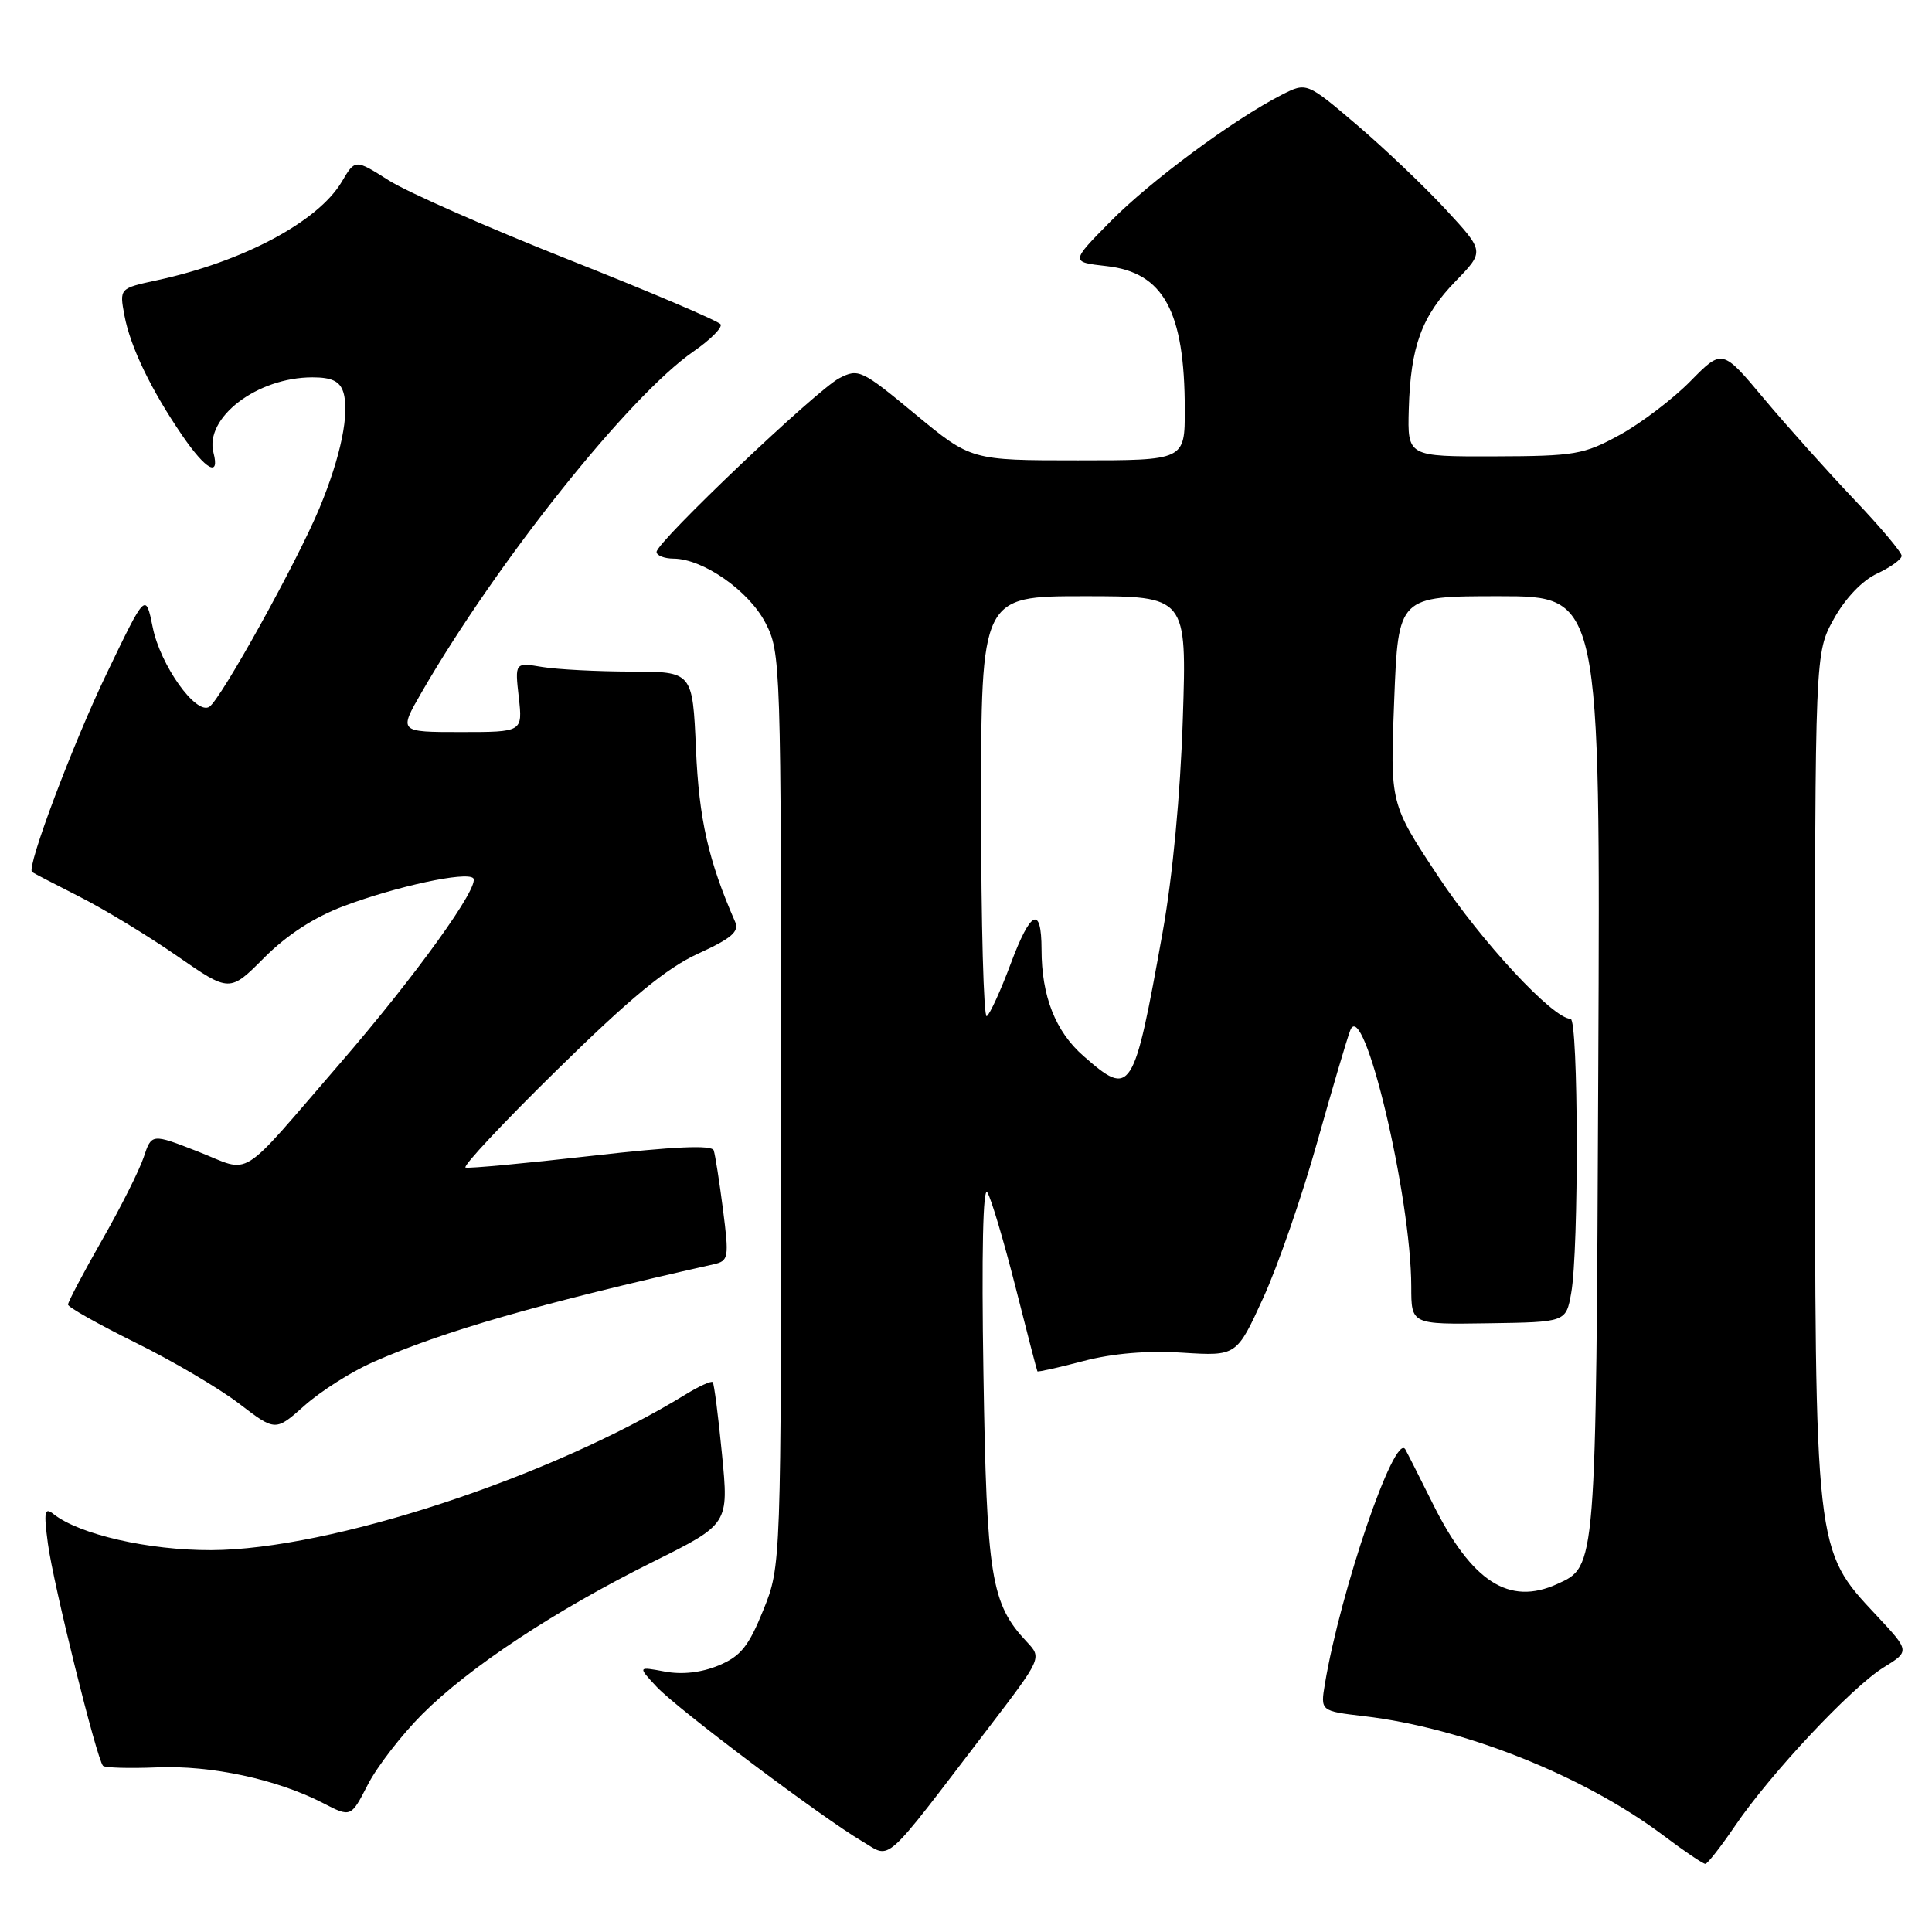 <?xml version="1.0" encoding="UTF-8" standalone="no"?>
<!DOCTYPE svg PUBLIC "-//W3C//DTD SVG 1.1//EN" "http://www.w3.org/Graphics/SVG/1.1/DTD/svg11.dtd" >
<svg xmlns="http://www.w3.org/2000/svg" xmlns:xlink="http://www.w3.org/1999/xlink" version="1.1" viewBox="0 0 256 256">
 <g >
 <path fill="currentColor"
d=" M 229.91 241.93 C 234.57 235.05 245.34 223.57 249.58 220.95 C 253.08 218.79 253.08 218.79 248.60 214.00 C 240.45 205.29 240.50 205.75 240.50 142.00 C 240.50 86.50 240.50 86.50 243.00 82.00 C 244.52 79.26 246.77 76.91 248.73 76.00 C 250.50 75.17 251.97 74.12 251.98 73.65 C 251.99 73.19 249.15 69.81 245.66 66.15 C 242.18 62.49 236.82 56.51 233.76 52.86 C 228.21 46.22 228.21 46.22 223.99 50.51 C 221.67 52.87 217.46 56.07 214.64 57.62 C 209.86 60.24 208.69 60.44 198.00 60.47 C 186.50 60.50 186.50 60.50 186.67 54.24 C 186.91 45.89 188.37 41.89 192.91 37.22 C 196.70 33.31 196.70 33.31 191.60 27.79 C 188.79 24.75 183.49 19.70 179.82 16.57 C 173.14 10.88 173.14 10.88 169.82 12.57 C 163.45 15.83 152.46 23.96 147.17 29.32 C 141.84 34.72 141.84 34.72 146.63 35.26 C 154.18 36.11 156.98 41.24 156.99 54.25 C 157.00 61.00 157.00 61.00 142.84 61.00 C 128.67 61.00 128.67 61.00 121.26 54.87 C 114.15 48.98 113.75 48.80 111.20 50.12 C 108.16 51.71 87.00 71.82 87.00 73.13 C 87.00 73.61 88.01 74.01 89.25 74.02 C 93.15 74.04 99.20 78.26 101.41 82.50 C 103.46 86.43 103.50 87.59 103.50 147.00 C 103.50 207.50 103.50 207.50 101.14 213.35 C 99.20 218.15 98.15 219.46 95.23 220.68 C 92.94 221.63 90.40 221.92 88.09 221.49 C 84.50 220.82 84.50 220.82 87.00 223.50 C 89.72 226.42 108.88 240.82 114.30 244.02 C 118.16 246.29 116.80 247.51 130.87 229.10 C 138.06 219.69 138.06 219.69 136.08 217.58 C 131.30 212.50 130.74 209.01 130.31 182.00 C 130.05 166.07 130.25 157.06 130.83 158.00 C 131.34 158.82 133.01 164.45 134.55 170.50 C 136.08 176.55 137.39 181.59 137.46 181.71 C 137.53 181.82 140.27 181.21 143.54 180.35 C 147.42 179.33 152.00 178.94 156.68 179.24 C 163.86 179.69 163.86 179.69 167.38 171.99 C 169.32 167.76 172.53 158.49 174.52 151.40 C 176.52 144.30 178.49 137.61 178.92 136.52 C 180.67 132.00 186.99 158.57 187.00 170.50 C 187.00 175.50 187.00 175.50 197.25 175.34 C 207.50 175.19 207.50 175.19 208.19 171.34 C 209.22 165.66 209.15 135.00 208.11 135.00 C 205.79 135.00 196.32 124.81 190.58 116.14 C 184.19 106.50 184.19 106.50 184.74 92.75 C 185.28 79.00 185.28 79.00 198.67 79.00 C 212.06 79.00 212.06 79.00 211.78 141.25 C 211.48 208.13 211.53 207.53 206.34 209.89 C 199.96 212.80 195.01 209.60 189.86 199.26 C 188.01 195.54 186.36 192.29 186.20 192.03 C 184.78 189.84 177.62 210.79 175.56 223.11 C 174.96 226.72 174.96 226.72 180.73 227.40 C 193.94 228.95 209.88 235.30 220.41 243.21 C 223.18 245.30 225.68 246.99 225.97 246.97 C 226.26 246.96 228.03 244.69 229.91 241.93 Z  M 55.96 227.13 C 62.21 220.89 73.54 213.40 86.54 206.94 C 96.57 201.95 96.57 201.95 95.67 192.72 C 95.18 187.65 94.62 183.34 94.44 183.14 C 94.26 182.94 92.62 183.68 90.80 184.80 C 72.87 195.79 43.75 205.34 28.00 205.40 C 19.70 205.43 10.51 203.33 7.09 200.62 C 5.90 199.67 5.78 200.29 6.35 204.55 C 7.05 209.86 12.83 233.15 13.65 233.98 C 13.91 234.25 17.14 234.34 20.81 234.19 C 27.97 233.89 36.71 235.77 42.79 238.91 C 46.50 240.83 46.50 240.83 48.74 236.47 C 49.97 234.08 53.22 229.87 55.96 227.13 Z  M 49.38 180.51 C 58.68 176.40 71.46 172.72 94.58 167.52 C 96.55 167.07 96.62 166.67 95.80 160.27 C 95.32 156.55 94.77 153.02 94.57 152.43 C 94.31 151.69 89.33 151.91 78.35 153.16 C 69.63 154.15 62.14 154.85 61.69 154.71 C 61.24 154.57 66.72 148.72 73.87 141.71 C 83.52 132.23 88.30 128.29 92.49 126.37 C 96.93 124.34 97.98 123.44 97.41 122.15 C 93.86 114.04 92.62 108.56 92.22 99.25 C 91.77 89.00 91.77 89.00 83.64 88.99 C 79.16 88.98 73.86 88.71 71.86 88.38 C 68.22 87.77 68.22 87.77 68.74 92.39 C 69.26 97.00 69.26 97.00 61.05 97.00 C 52.83 97.00 52.83 97.00 55.86 91.75 C 65.86 74.43 83.35 52.49 91.89 46.57 C 94.13 45.02 95.75 43.40 95.48 42.97 C 95.21 42.54 86.21 38.70 75.47 34.45 C 64.73 30.20 53.95 25.45 51.51 23.90 C 47.06 21.08 47.06 21.08 45.30 24.06 C 42.17 29.37 32.18 34.69 20.77 37.14 C 15.82 38.21 15.82 38.21 16.49 41.81 C 17.27 45.97 20.03 51.69 24.18 57.75 C 27.28 62.27 29.15 63.30 28.29 60.00 C 27.07 55.34 34.07 50.00 41.40 50.00 C 43.96 50.00 45.03 50.51 45.49 51.96 C 46.35 54.69 45.17 60.49 42.34 67.30 C 39.40 74.39 29.23 92.74 27.73 93.66 C 25.96 94.76 21.25 88.15 20.24 83.14 C 19.30 78.50 19.30 78.50 14.17 89.17 C 9.68 98.49 3.50 114.90 4.24 115.54 C 4.38 115.66 7.20 117.13 10.50 118.80 C 13.80 120.47 19.63 124.01 23.46 126.67 C 30.43 131.50 30.43 131.50 35.02 126.89 C 38.05 123.86 41.65 121.53 45.56 120.06 C 52.58 117.43 61.78 115.45 62.70 116.36 C 63.69 117.35 55.09 129.30 44.97 141.00 C 31.36 156.74 33.47 155.43 26.26 152.60 C 20.09 150.19 20.09 150.19 19.04 153.34 C 18.46 155.08 15.97 160.04 13.49 164.37 C 11.02 168.69 9.01 172.52 9.01 172.87 C 9.02 173.21 13.03 175.47 17.92 177.89 C 22.82 180.30 29.00 183.94 31.66 185.97 C 36.50 189.68 36.50 189.68 40.37 186.23 C 42.51 184.33 46.56 181.76 49.38 180.51 Z  M 143.56 139.92 C 139.85 136.67 138.01 131.99 138.01 125.81 C 138.00 119.95 136.58 120.60 133.94 127.66 C 132.60 131.25 131.16 134.40 130.75 134.65 C 130.34 134.91 130.00 122.49 130.00 107.06 C 130.00 79.00 130.00 79.00 143.63 79.00 C 157.26 79.00 157.26 79.00 156.73 95.25 C 156.41 105.22 155.38 116.14 154.06 123.50 C 150.21 144.97 149.89 145.48 143.56 139.92 Z "/>
</g>
</svg>